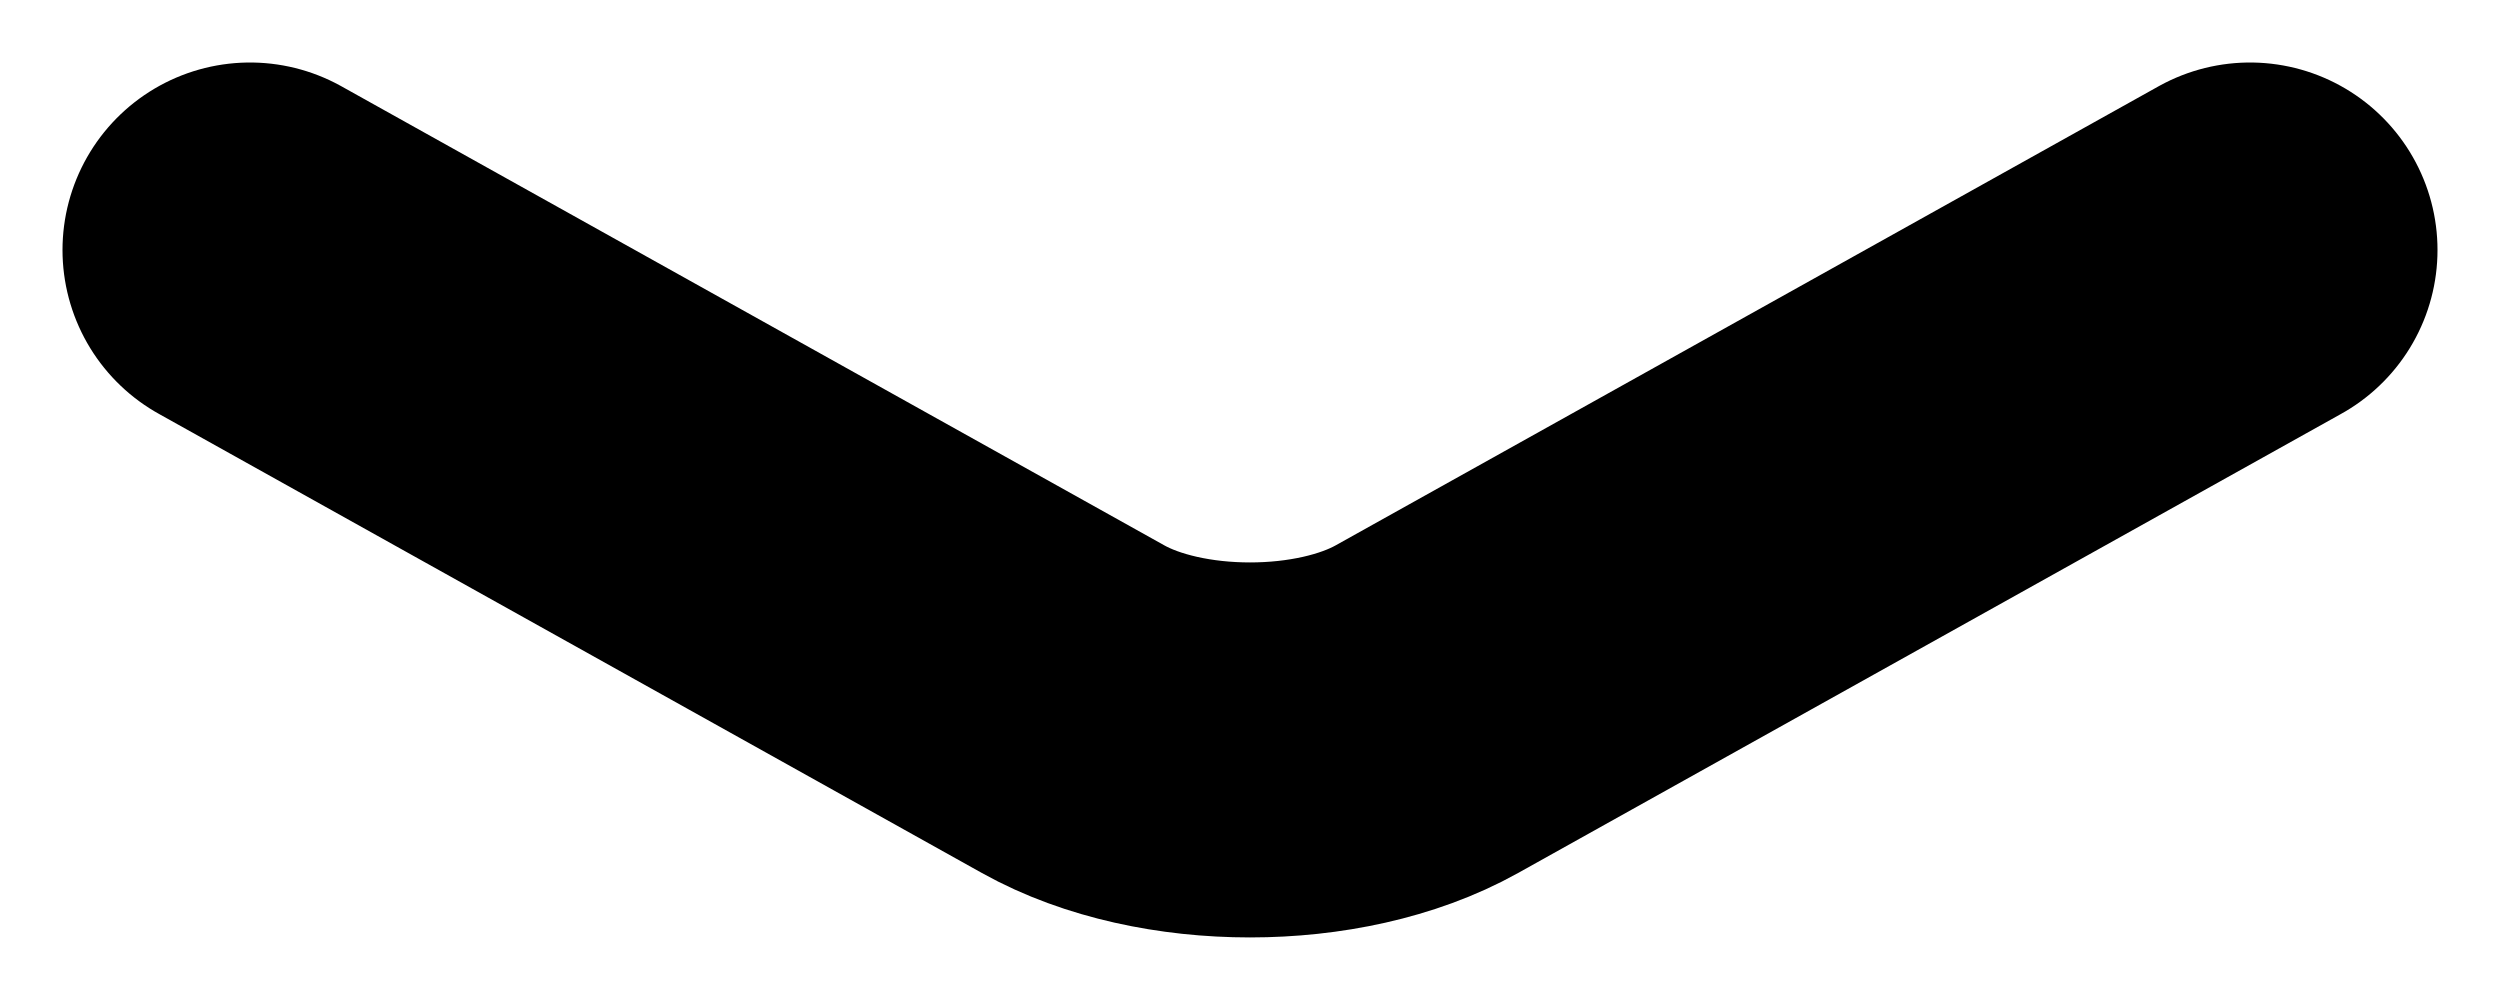 <svg width="10" height="4" viewBox="0 0 10 4" fill="none" xmlns="http://www.w3.org/2000/svg">
<path d="M9 1L5.707 2.837C5.318 3.054 4.682 3.054 4.293 2.837L1 1" stroke="black" stroke-width="1.5" stroke-miterlimit="10" stroke-linecap="round" stroke-linejoin="round"/>
</svg>
